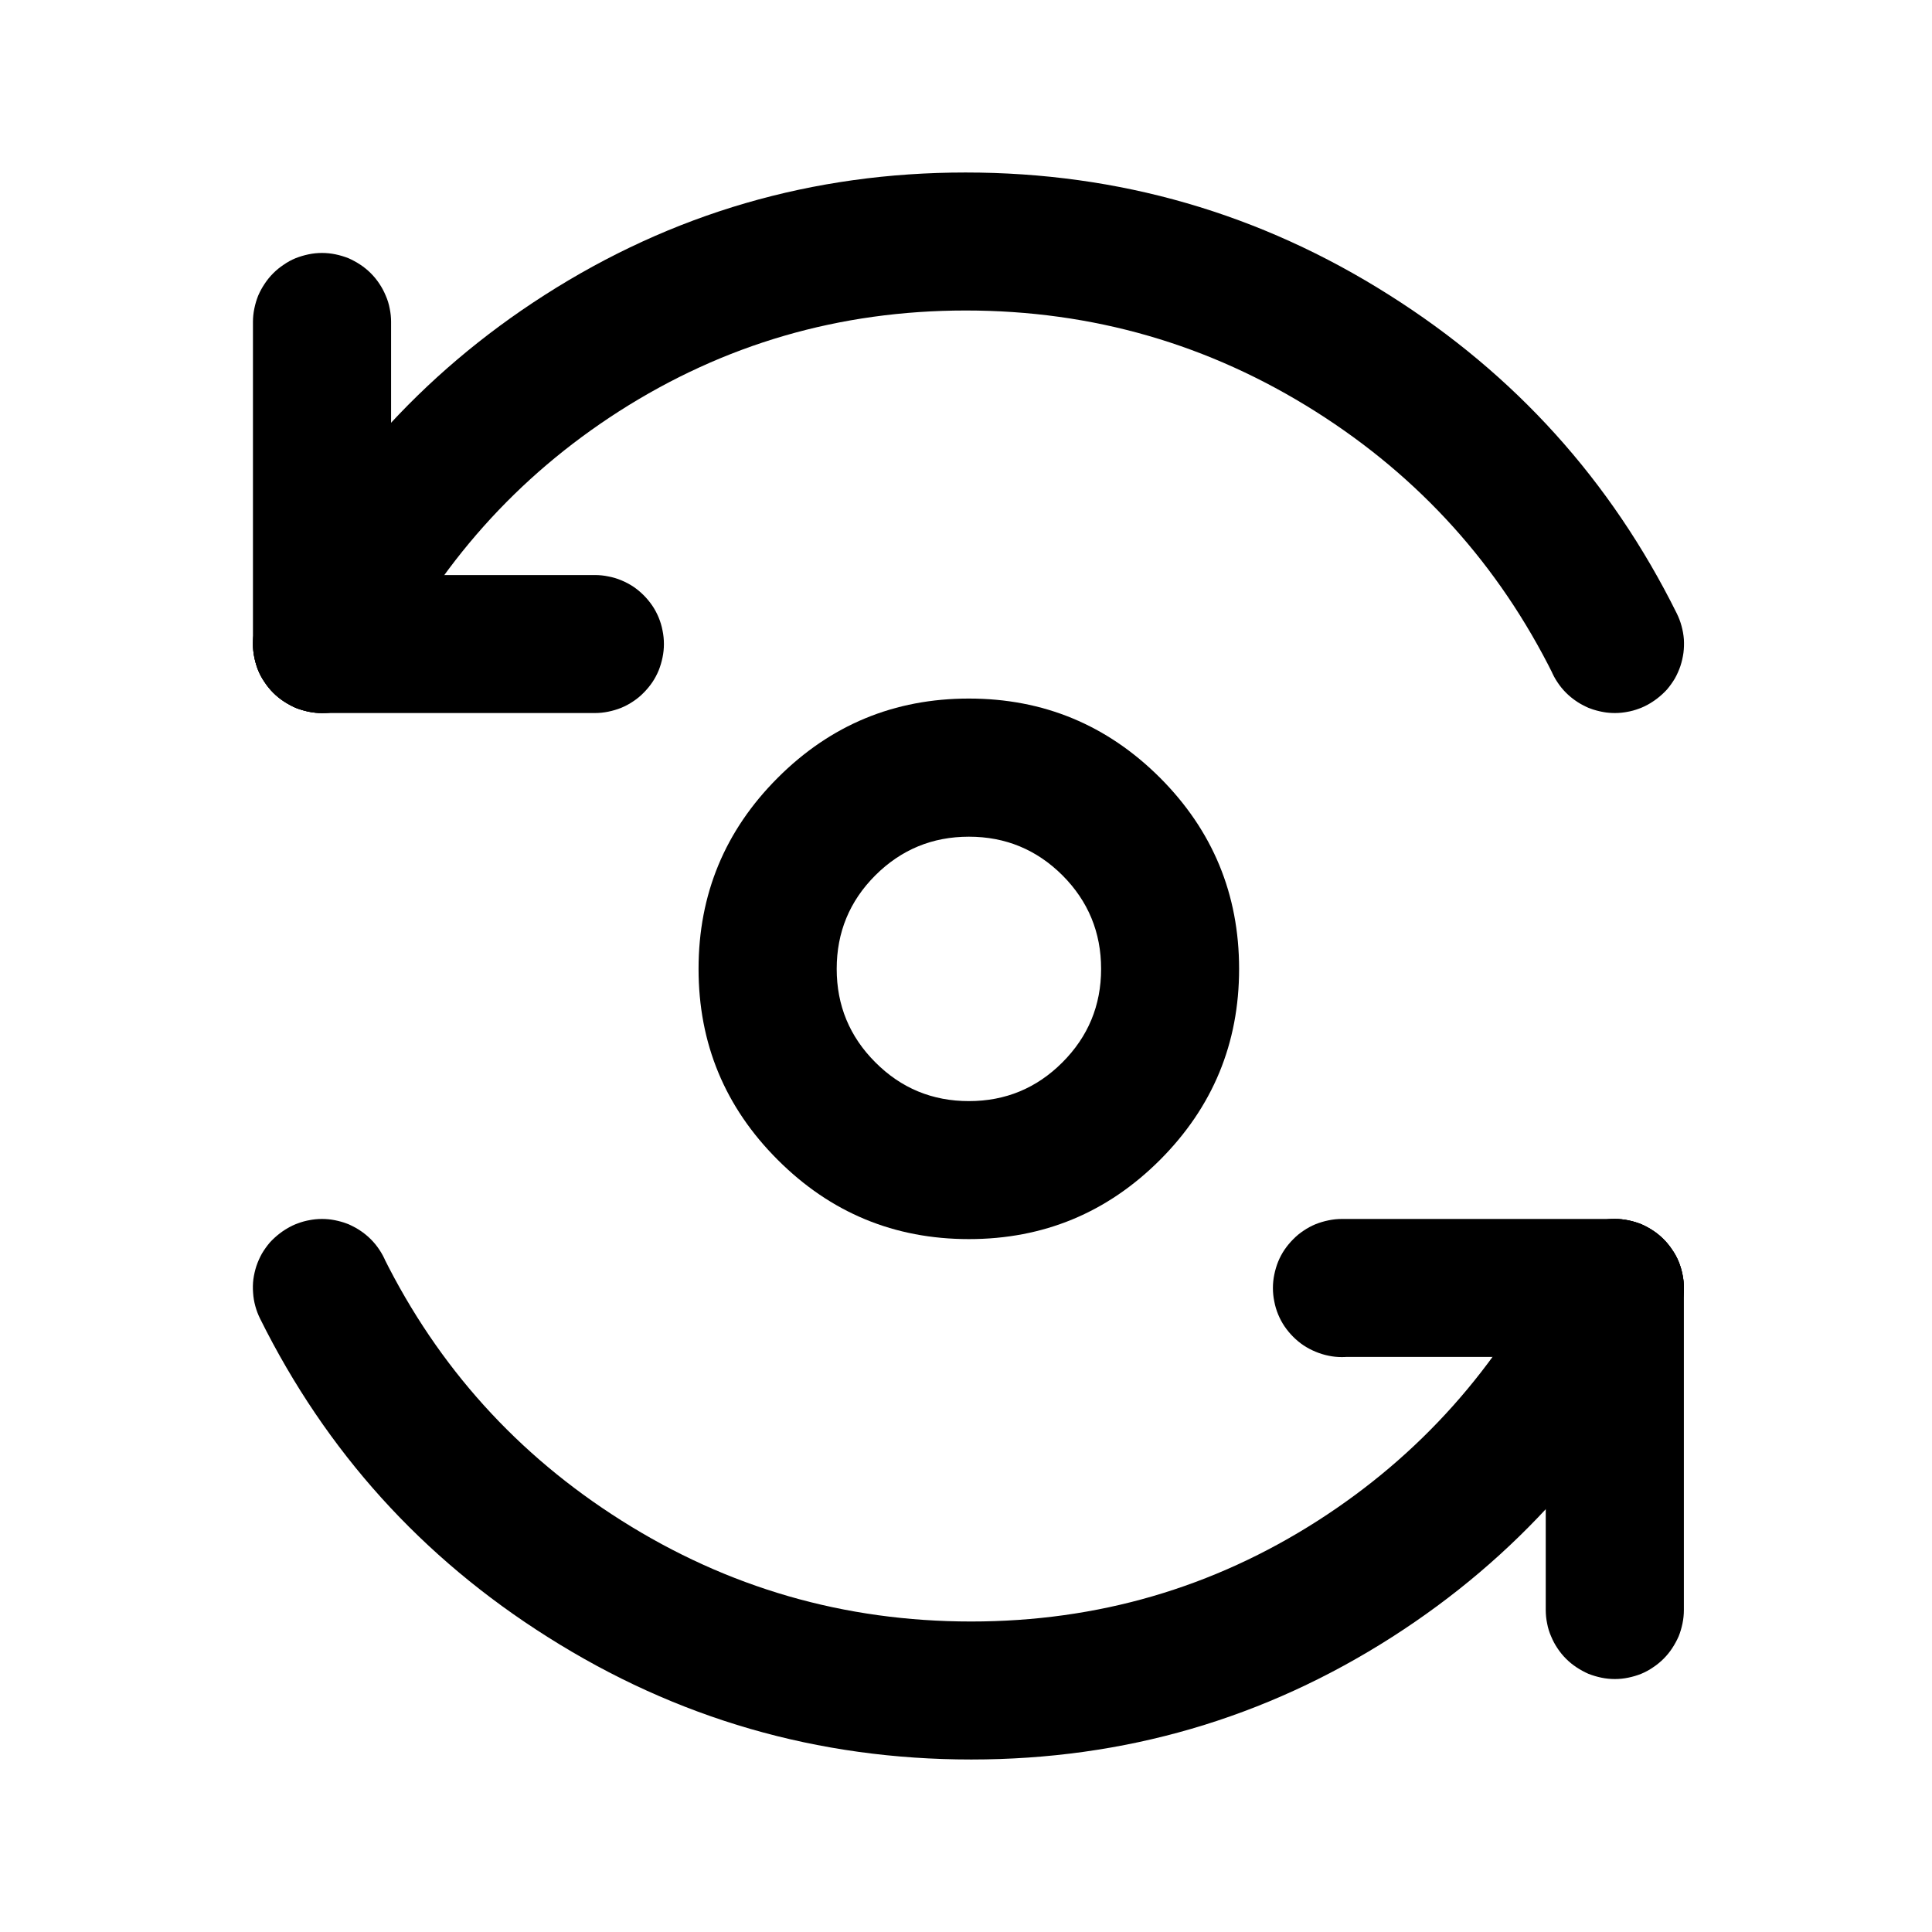 <svg xmlns="http://www.w3.org/2000/svg" fill="currentColor" width="14" height="14"><path d="M5.636 8.405q-.574-.573-.574-1.384 0-.811.574-1.385t1.385-.574q.81 0 1.385.574.573.574.573 1.385 0 .81-.573 1.384-.574.574-1.385.574t-1.385-.574zm.707-.707q.28.281.678.281.397 0 .677-.28.281-.281.281-.678t-.28-.678q-.281-.28-.678-.28t-.678.28q-.28.28-.28.678 0 .397.28.677z"/><path d="M1.886 4.444q.718-1.446 2.059-2.305 1.388-.889 3.052-.889 1.668 0 3.07.888Q11.433 3 12.15 4.444q.022.044.035.092.013.047.017.096.003.05-.003.098-.007.05-.022.096-.016.047-.04.09-.025.042-.057.08-.033.036-.072.066-.039.03-.083.052-.044.022-.091.035-.048.013-.097.016-.05.004-.098-.002-.049-.007-.096-.022-.046-.016-.089-.04-.043-.025-.08-.057-.037-.033-.067-.072-.03-.039-.052-.083-.593-1.193-1.72-1.906-1.159-.733-2.537-.733-1.371 0-2.513.731-1.107.71-1.703 1.908-.022.044-.052.083-.03.04-.067.072-.037.032-.08.056-.043.025-.09.04-.046.016-.095.023-.049.006-.098.002-.049-.003-.097-.016-.047-.013-.091-.035-.044-.021-.083-.052-.04-.03-.072-.067-.032-.037-.056-.08-.025-.042-.04-.09-.016-.046-.023-.095-.006-.048-.002-.098.003-.049.016-.096.013-.048.035-.092zm.947.223q0 .049-.01.097-.009.049-.028.094-.019.046-.046.086-.027.041-.062.076-.035.035-.076.062-.04.028-.086.047-.046.018-.094.028-.048.01-.098.01-.049 0-.097-.01t-.094-.028q-.045-.02-.086-.047-.041-.027-.076-.062-.035-.035-.062-.076-.028-.04-.047-.086-.018-.045-.028-.094-.01-.048-.01-.097 0-.05.01-.098t.028-.094q.02-.045.047-.086.027-.041.062-.076.035-.035.076-.062.04-.027.086-.046.046-.02.094-.029.048-.01.097-.01.05 0 .098.01t.094.029q.045.019.086.046.041.027.076.062.035.035.062.076.027.04.046.086.02.046.029.094.01.048.01.098zm9.369 0q0 .049-.01.097-.01.049-.028.094-.02.046-.047.086-.027.041-.062.076-.035.035-.075.062-.041.028-.087.047-.045.018-.094.028-.048.01-.097.01-.05 0-.098-.01t-.094-.028q-.045-.02-.086-.047-.041-.027-.076-.062-.035-.035-.062-.076-.027-.04-.046-.086-.019-.045-.029-.094-.01-.048-.01-.097 0-.05.01-.098t.029-.094q.019-.045.046-.086.027-.041.062-.076.035-.035.076-.062.04-.027.086-.046.046-.02.094-.029.048-.01.098-.01.049 0 .097.01.049.01.094.029.046.019.087.046.04.027.075.062.035.035.062.076.028.04.047.086.019.046.028.094.01.048.01.098z"/><path d="M1.833 4.667V2.333q0-.049.01-.097.01-.049.028-.094.02-.046.047-.086.027-.041.062-.076.035-.035.076-.062.04-.028.086-.047.046-.018.094-.028.048-.01.097-.01.05 0 .098.01t.094.028q.045.02.086.047.041.027.076.062.035.035.062.076.027.04.046.086.02.045.029.094.01.048.01.097v2.334q0 .049-.01.097-.01.049-.029.094-.019.045-.046.086-.027.041-.062.076-.035.035-.076.062-.04.028-.086.047-.046.018-.094.028-.048.01-.098.01-.049 0-.097-.01t-.094-.028q-.045-.02-.086-.047-.041-.027-.076-.062-.035-.035-.062-.076-.028-.04-.047-.086-.018-.045-.028-.094-.01-.048-.01-.097zm1 0q0 .049-.01.097-.009.049-.028.094-.019.045-.046.086-.027.041-.062.076-.035.035-.076.062-.04.028-.086.047-.046.018-.094.028-.048.01-.098.01-.049 0-.097-.01t-.094-.028q-.045-.02-.086-.047-.041-.027-.076-.062-.035-.035-.062-.076-.028-.04-.047-.086-.018-.045-.028-.094-.01-.048-.01-.097 0-.05.01-.098t.028-.094q.02-.045.047-.086.027-.041.062-.076.035-.035.076-.062.04-.027.086-.046.046-.02.094-.029.048-.01.097-.01.05 0 .098.01t.094.029q.045.019.086.046.041.027.076.062.035.035.062.076.027.04.046.086.02.046.029.094.01.048.01.098zm0-2.334q0 .05-.01.098-.009.048-.028.094-.019.045-.046.086-.027.041-.062.076-.035.035-.076.062-.04.027-.086.046-.046.02-.094.029-.048.01-.098.01-.049 0-.097-.01t-.094-.029q-.045-.019-.086-.046-.041-.027-.076-.062-.035-.035-.062-.076-.028-.04-.047-.086-.018-.046-.028-.094-.01-.048-.01-.098 0-.049.01-.097.01-.049.028-.094.02-.046.047-.086.027-.041.062-.076.035-.035.076-.062.04-.028.086-.047.046-.018.094-.028.048-.01.097-.01.05 0 .098.01t.094.028q.045.02.086.047.041.027.076.062.035.035.062.076.027.04.046.086.02.045.029.094.01.048.01.097z"/><path d="M2.333 4.167h1.978q.05 0 .097.01.049.009.094.028.046.019.087.046.04.027.075.062.035.035.063.076.027.04.046.086.019.046.028.094.01.048.01.098 0 .049-.01.097-.01.049-.028.094-.019.046-.046.086-.028.041-.063.076-.034.035-.075.062-.041.028-.087.047-.045.018-.094.028-.048.01-.097.01H2.333q-.049 0-.097-.01t-.094-.028q-.045-.02-.086-.047-.041-.027-.076-.062-.035-.035-.062-.076-.028-.04-.047-.086-.018-.045-.028-.094-.01-.048-.01-.097 0-.05.01-.098t.028-.094q.02-.045.047-.086.027-.041.062-.076.035-.035.076-.062.04-.027.086-.046.046-.02.094-.029.048-.01.097-.01zm.5.5q0 .049-.01.097-.009.049-.028.094-.019.046-.046.086-.027.041-.062.076-.035.035-.076.062-.04.028-.086.047-.046.018-.094.028-.048.01-.098.01-.049 0-.097-.01t-.094-.028q-.045-.02-.086-.047-.041-.027-.076-.062-.035-.035-.062-.076-.028-.04-.047-.086-.018-.045-.028-.094-.01-.048-.01-.097 0-.05.01-.098t.028-.094q.02-.045.047-.086.027-.041.062-.076.035-.035.076-.062.04-.027.086-.046.046-.02.094-.029.048-.01.097-.01.05 0 .098.01t.094.029q.045.019.086.046.041.027.076.062.035.035.062.076.027.04.046.086.02.046.029.094.01.048.01.098zm1.978 0q0 .049-.01.097-.01.049-.028.094-.019.046-.046.086-.028.041-.063.076-.034.035-.075.062-.041.028-.087.047-.045.018-.094.028-.048.01-.097.01-.05 0-.098-.01T4.12 5.13q-.046-.02-.087-.047-.04-.027-.076-.062-.034-.035-.062-.076-.027-.04-.046-.086-.019-.045-.028-.094-.01-.048-.01-.097 0-.05.01-.098t.028-.094q.019-.045.046-.086.028-.041.062-.076.035-.035.076-.062.041-.027.087-.046.045-.02.093-.029.049-.01.098-.01.05 0 .097.01.049.01.094.029.046.019.087.046.04.027.075.062.035.035.063.076.027.04.046.086.019.046.028.094.01.048.01.098zm7.339 4.889q-.72 1.446-2.06 2.305-1.388.889-3.052.889-1.668 0-3.07-.888Q2.602 11 1.885 9.556q-.022-.044-.035-.092-.013-.047-.016-.096-.004-.05.002-.098.007-.05.022-.096.016-.047.04-.09.025-.042.057-.08.033-.036.072-.066.039-.03.083-.052.044-.022.091-.035.048-.013.097-.016.05-.004.098.002.049.007.096.022.046.016.089.04.043.025.08.057.037.033.067.072.03.039.052.083.593 1.193 1.721 1.906 1.158.733 2.536.733 1.372 0 2.513-.731 1.107-.71 1.703-1.908.022-.044.052-.083.03-.04.067-.072.037-.032.08-.056.043-.025.09-.04.046-.016.095-.023.049-.006.098-.002.05.003.097.016.047.013.091.035.044.021.083.052.04.03.072.067.032.037.057.08.024.042.04.09.015.046.022.095.006.048.003.098-.004.049-.017.096-.013.048-.035.092zm.052-.223q0 .05-.01.098t-.028.094q-.02.045-.047.086-.027.041-.062.076-.035.035-.075.062-.041.027-.087.046-.045.02-.094.029-.048.01-.097.01-.05 0-.098-.01t-.094-.029q-.045-.019-.086-.046-.041-.027-.076-.062-.035-.035-.062-.076-.027-.04-.046-.086-.019-.046-.029-.094-.01-.048-.01-.098 0-.049.01-.097.01-.049.029-.094.019-.046.046-.086.027-.041.062-.076.035-.035.076-.062.04-.028.086-.047.046-.018.094-.028.048-.01.098-.01.049 0 .097.01.049.01.094.028.046.02.087.047.04.027.075.062.035.035.062.076.028.04.047.086.019.045.028.094.01.048.01.097zm-9.369 0q0 .05-.01.098-.009.048-.028.094-.019.045-.046.086-.027.041-.062.076-.035.035-.076.062-.04.027-.086.046-.046.02-.094.029-.048.01-.098.01-.049 0-.097-.01t-.094-.029q-.045-.019-.086-.046-.041-.027-.076-.062-.035-.035-.062-.076-.028-.04-.047-.086-.018-.046-.028-.094-.01-.048-.01-.098 0-.049.01-.097.01-.049.028-.094.02-.046.047-.086.027-.041.062-.076.035-.035.076-.062.04-.028.086-.047.046-.018.094-.028.048-.01.097-.01.05 0 .098.01t.094.028q.045.02.086.047.041.027.076.062.035.035.062.076.027.04.046.086.02.045.029.094.01.048.01.097z"/><path d="M12.202 9.333v2.334q0 .049-.01.097-.01.049-.028.094-.02.045-.047.086-.027.041-.062.076-.035.035-.076.062-.04.028-.086.047-.045.018-.094.028-.048.01-.097.01-.05 0-.098-.01t-.094-.028q-.045-.02-.086-.047-.041-.027-.076-.062-.035-.035-.062-.076-.027-.04-.046-.086-.02-.045-.029-.094-.01-.048-.01-.097V9.333q0-.049.01-.097.01-.049.029-.094.019-.046.046-.086.027-.041.062-.076.035-.035.076-.062.04-.028.086-.047.046-.018.094-.028.048-.01.098-.01.049 0 .097.01.049.01.094.028.045.02.086.047.041.027.076.062.035.035.062.076.028.04.047.086.018.045.028.094.01.048.01.097zm0 0q0 .05-.01.098t-.028.094q-.02.045-.047.086-.027.041-.062.076-.035.035-.076.062-.04.027-.086.046-.045.02-.094.029-.048.01-.097.01-.05 0-.098-.01t-.094-.029q-.045-.019-.086-.046-.041-.027-.076-.062-.035-.035-.062-.076-.027-.04-.046-.086-.02-.046-.029-.094-.01-.048-.01-.098 0-.049.01-.097.01-.049.029-.094.019-.046.046-.086.027-.041.062-.076.035-.035.076-.062.04-.028.086-.047.046-.018.094-.028.048-.01.098-.01.049 0 .097.01.049.01.094.028.045.02.086.047.041.027.076.062.035.035.062.076.028.04.047.086.018.045.028.094.01.048.01.097zm0 2.334q0 .049-.01.097-.01.049-.028.094-.02.045-.047.086-.027.041-.062.076-.035.035-.076.062-.04.028-.086.047-.045.018-.094.028-.048.01-.097.01-.05 0-.098-.01t-.094-.028q-.045-.02-.086-.047-.041-.027-.076-.062-.035-.035-.062-.076-.027-.04-.046-.086-.02-.045-.029-.094-.01-.048-.01-.097 0-.05.01-.098t.029-.094q.019-.045.046-.086.027-.041.062-.076.035-.035.076-.062.04-.027.086-.046.046-.02.094-.029.048-.01.098-.01.049 0 .097.01.049.01.094.029.045.019.086.046.041.027.076.062.035.035.062.076.028.04.047.086.018.046.028.094.01.048.01.098z"/><path d="M11.702 9.833H9.724q-.05 0-.097-.01-.049-.009-.094-.028-.046-.019-.087-.046-.04-.027-.075-.062-.035-.035-.063-.076-.027-.04-.046-.086-.019-.046-.028-.094-.01-.048-.01-.098 0-.049.01-.097.01-.049.028-.094.019-.046.046-.086.028-.041.063-.076.034-.035.075-.062.041-.028.087-.047.045-.018.094-.028.048-.01.097-.01h1.978q.049 0 .097.01.049.01.094.028.046.02.086.047.041.027.076.062.035.035.062.076.028.04.047.086.018.045.028.094.01.048.01.097 0 .05-.01.098t-.028.094q-.02.045-.047.086-.027.041-.062.076-.035.035-.076.062-.04.027-.086.046-.045.02-.094.029-.048.01-.097.01zm.5-.5q0 .05-.01.098t-.028.094q-.02.045-.047.086-.027.041-.062.076-.035.035-.076.062-.04.027-.086.046-.045.02-.094.029-.048.01-.097.01-.05 0-.098-.01t-.094-.029q-.045-.019-.086-.046-.041-.027-.076-.062-.035-.035-.062-.076-.027-.04-.046-.086-.02-.046-.029-.094-.01-.048-.01-.098 0-.049.01-.097.01-.049.029-.094.019-.046.046-.086.027-.041.062-.076.035-.035.076-.062.04-.028.086-.047.046-.018.094-.028.048-.01.098-.01.049 0 .097.01.049.01.094.028.046.02.086.047.041.027.076.062.035.035.062.076.028.04.047.086.018.045.028.094.01.048.01.097zm-1.978 0q0 .05-.01.098t-.028.094q-.019.045-.046.086-.028.041-.062.076-.035.035-.076.062-.041.027-.087.046-.045.02-.093.029-.049.01-.098.01-.05 0-.097-.01-.049-.01-.094-.029-.046-.019-.087-.046-.04-.027-.075-.062-.035-.035-.063-.076-.027-.04-.046-.086-.019-.046-.028-.094-.01-.048-.01-.098 0-.049.01-.097.01-.049.028-.094.019-.046.046-.086.028-.041.063-.076.034-.035.075-.062.041-.028.087-.047.045-.018.094-.028.048-.01.097-.01.05 0 .098.01t.093.028q.046.02.087.047.04.027.076.062.034.035.062.076.027.04.046.086.019.045.029.094.01.048.01.097z"/></svg>